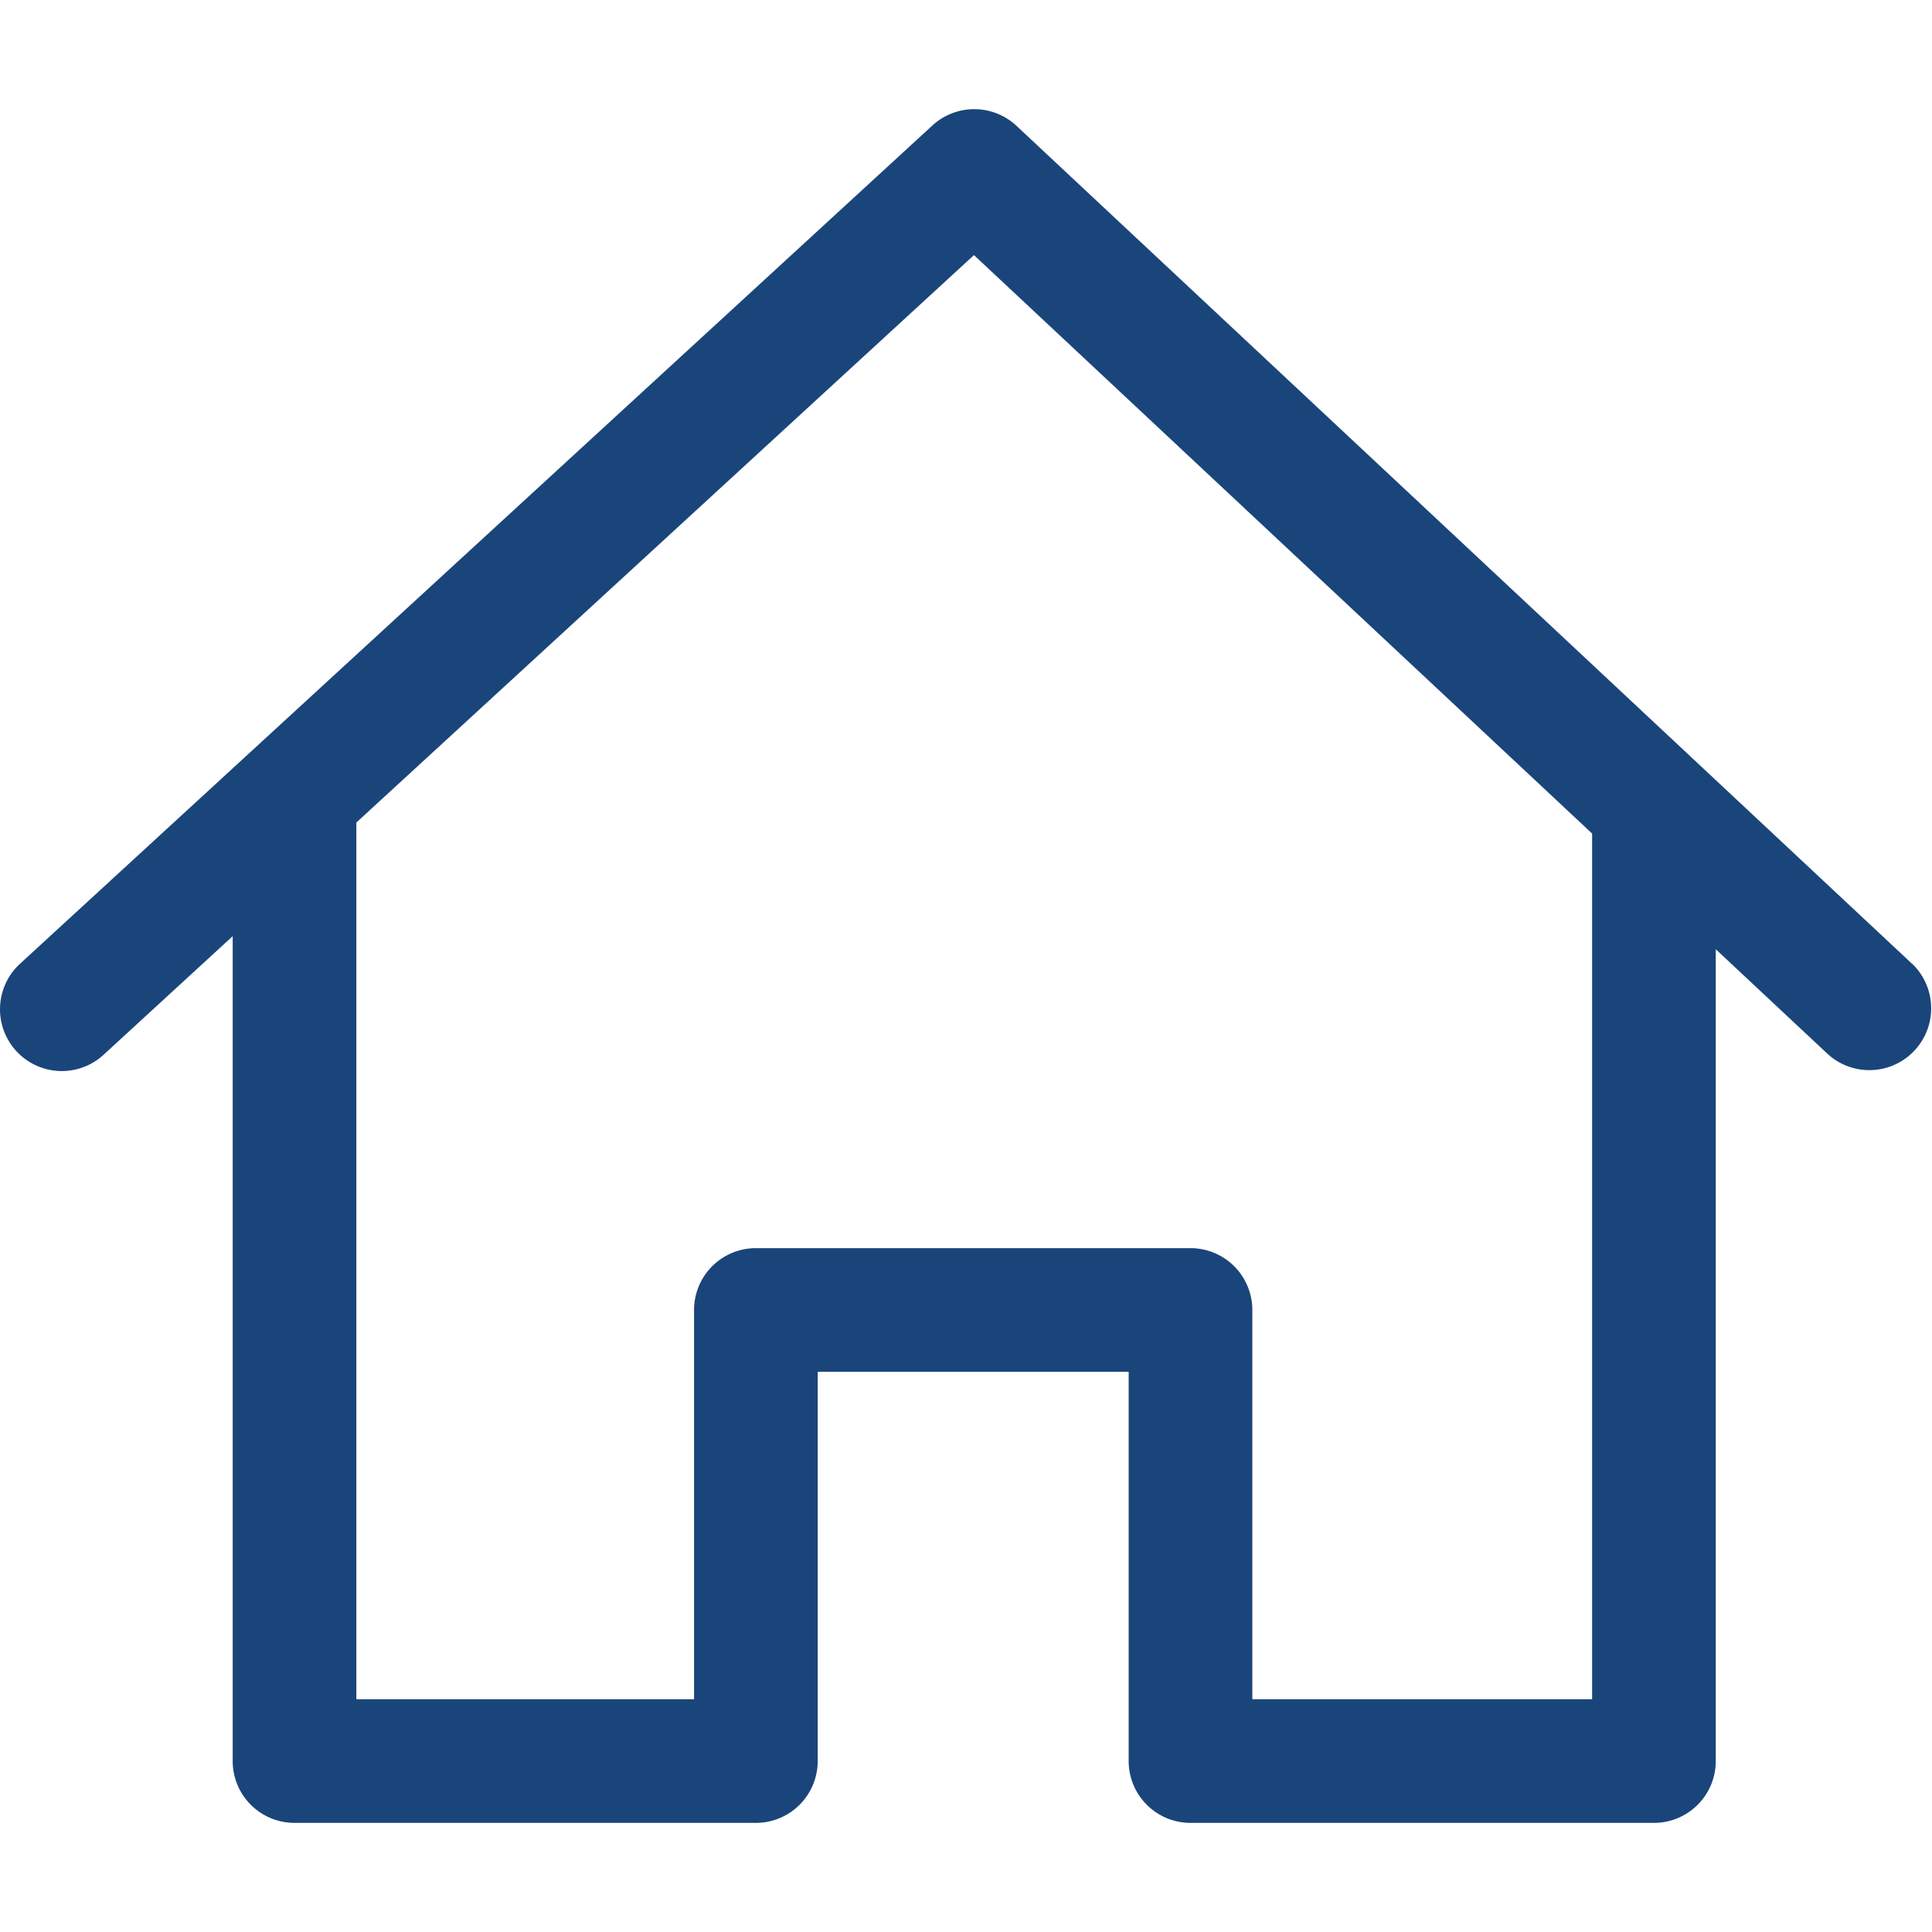 <svg xmlns="http://www.w3.org/2000/svg" fill="none" viewBox="0 0 25 25" id="home">
  <g fill="#1A457B" clip-path="url(#clip0)">
    <path d="M20.602 10.341v11.647h-4.397v-5.037a.8.8 0 00-.8-.8H9.781a.8.8 0 00-.8.8v5.037h-4.37V10.341h-1.6v12.447a.8.8 0 00.8.8h5.97a.8.8 0 00.8-.8v-5.037h4.024v5.037a.8.8 0 00.8.8h5.997a.8.8 0 00.8-.8V10.341h-1.6z"></path>
    <path d="M24.747 12.476L13.153 1.628a.8.8 0 00-1.087-.005L.259 12.471a.799.799 0 101.081 1.178L12.603 3.301l11.052 10.342a.8.8 0 001.093-1.168z"></path>
  </g>
  <defs>
    <clipPath id="clip0">
      <path fill="#000" d="M0 0h25v25H0z"></path>
    </clipPath>
  </defs>
</svg>
